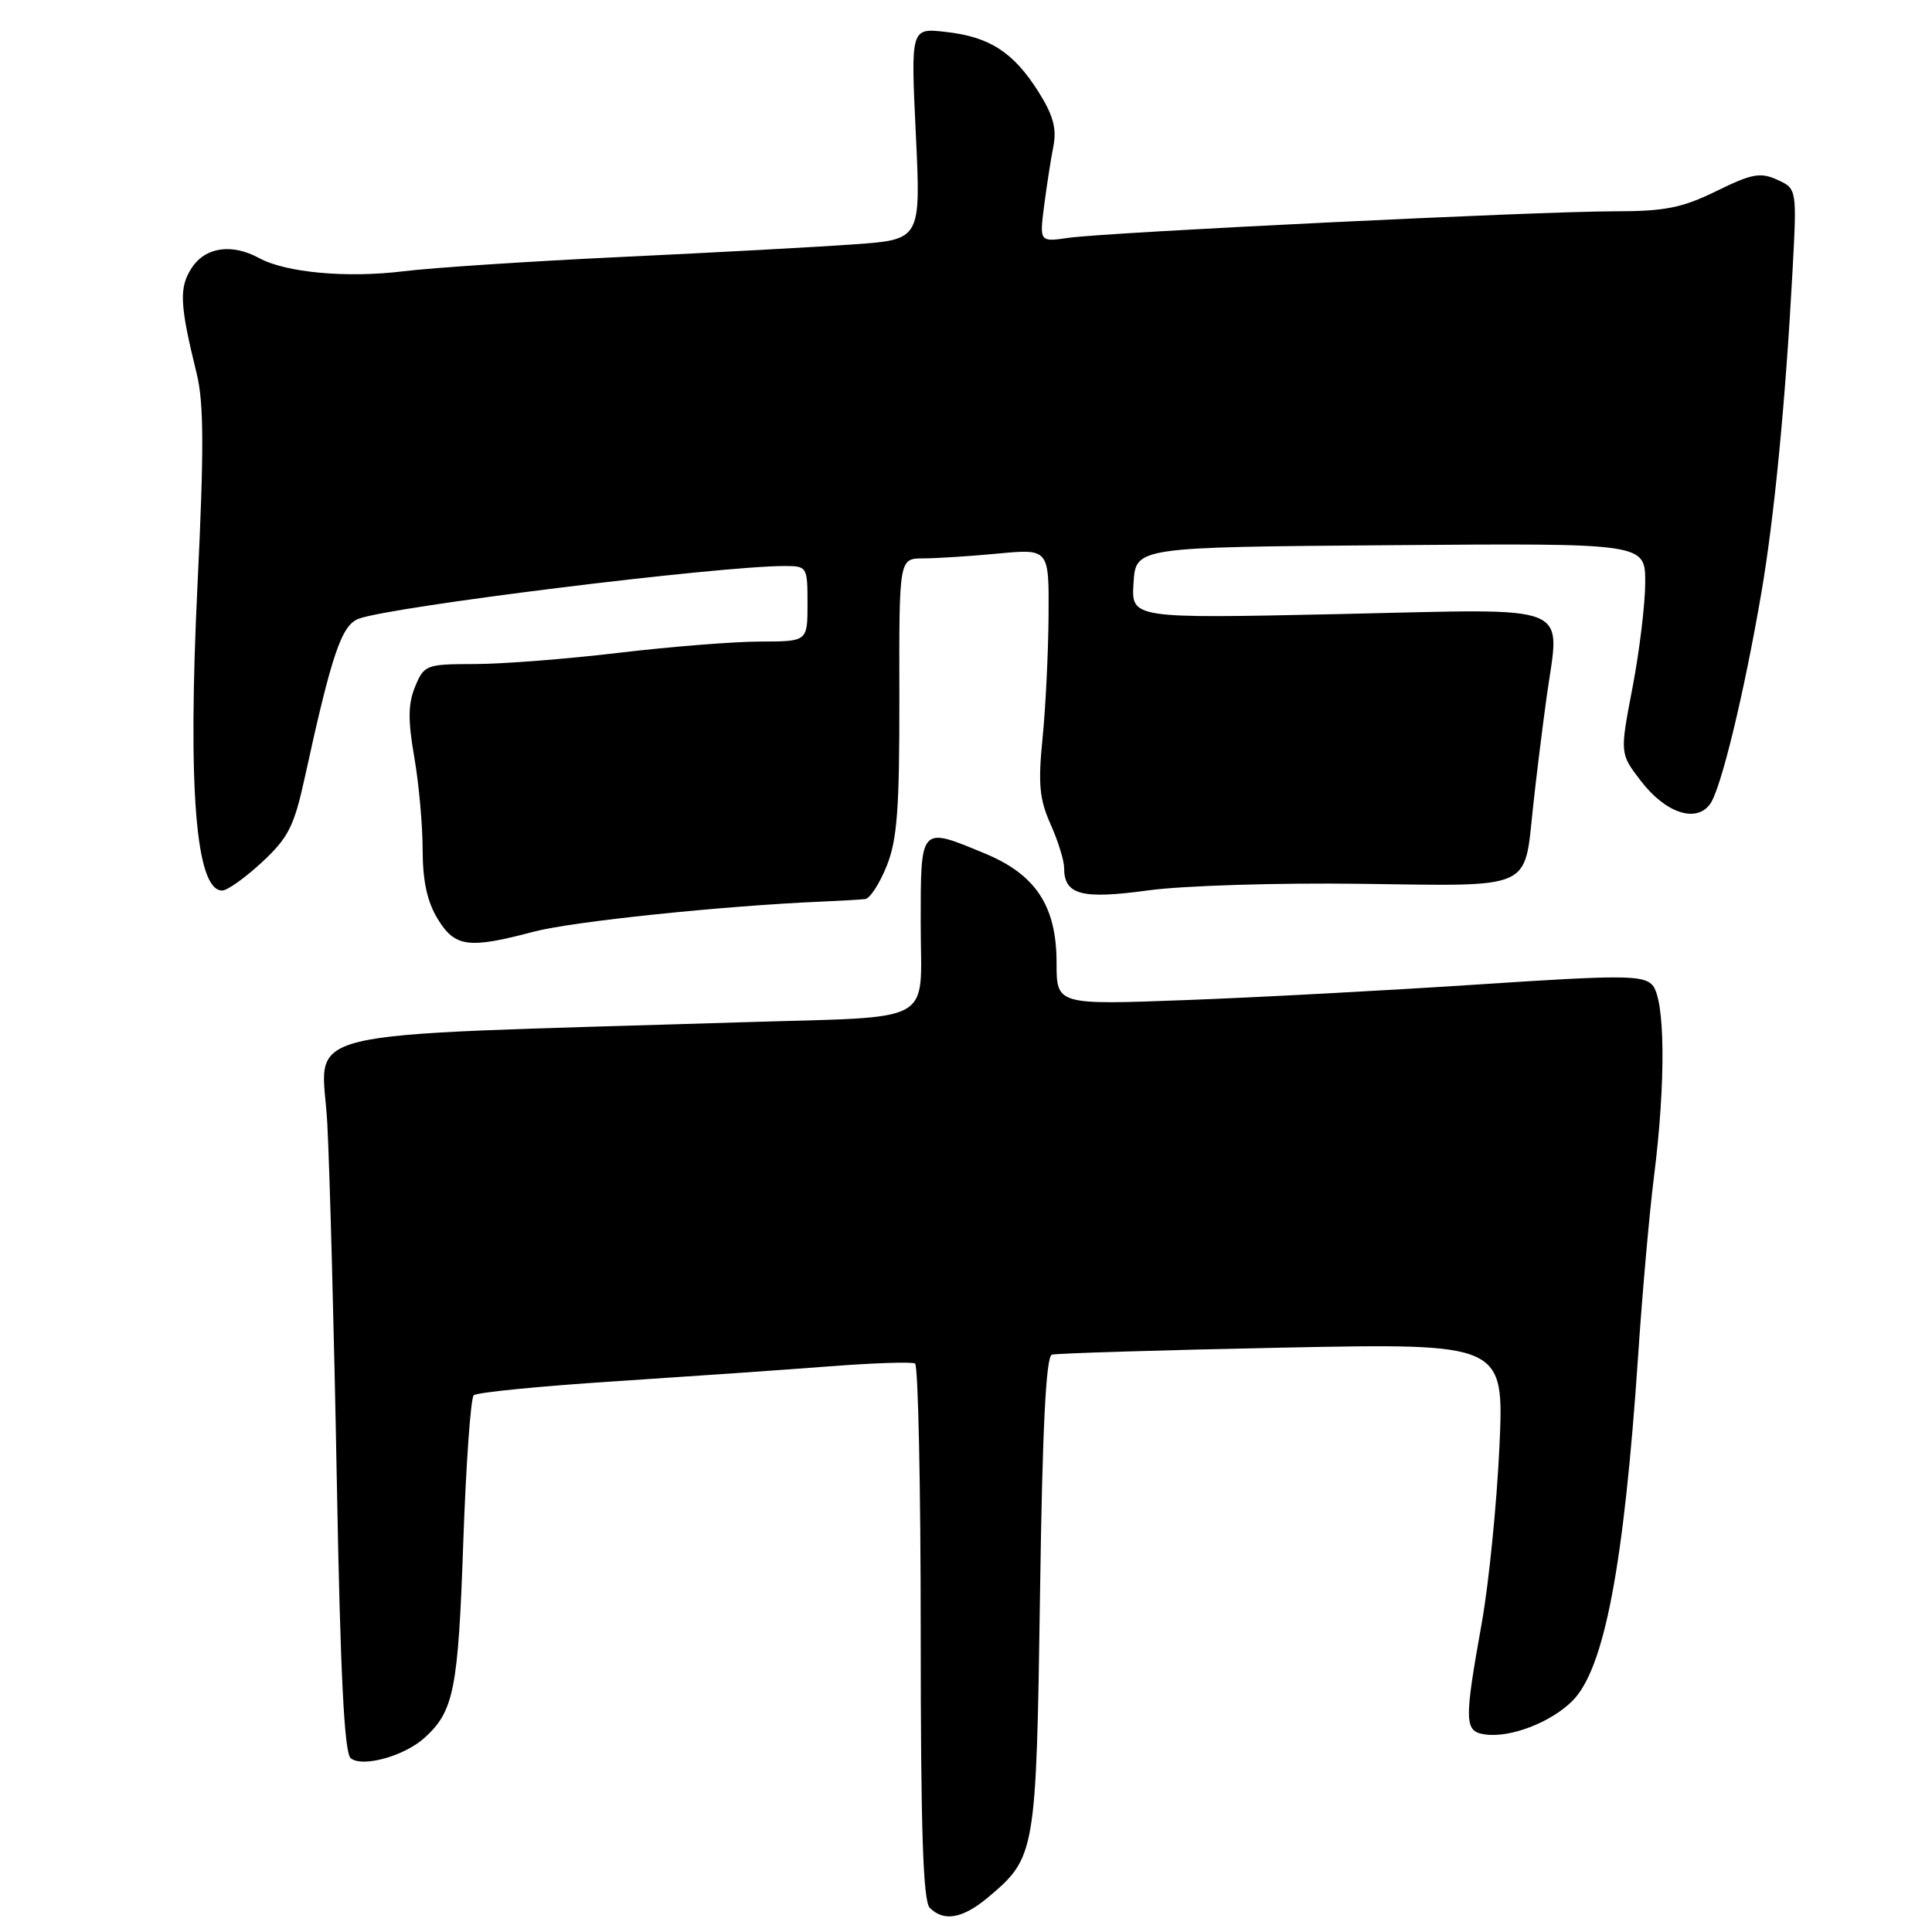 <?xml version="1.0" encoding="UTF-8" standalone="no"?>
<!DOCTYPE svg PUBLIC "-//W3C//DTD SVG 1.1//EN" "http://www.w3.org/Graphics/SVG/1.1/DTD/svg11.dtd" >
<svg xmlns="http://www.w3.org/2000/svg" xmlns:xlink="http://www.w3.org/1999/xlink" version="1.1" viewBox="0 0 256 256">
 <g >
 <path fill="currentColor"
d=" M 130.96 251.38 C 137.22 246.11 137.31 245.57 137.81 211.17 C 138.12 189.25 138.60 179.74 139.38 179.50 C 140.00 179.32 153.73 178.90 169.91 178.57 C 199.31 177.98 199.31 177.98 198.68 191.74 C 198.33 199.31 197.28 209.78 196.35 215.00 C 193.99 228.20 194.02 229.43 196.77 229.82 C 200.13 230.30 205.48 228.24 208.35 225.38 C 212.59 221.14 215.19 207.46 217.07 179.50 C 217.62 171.25 218.56 160.68 219.15 156.00 C 220.76 143.29 220.65 132.22 218.90 130.47 C 217.63 129.20 214.72 129.20 195.97 130.44 C 184.16 131.22 166.74 132.16 157.25 132.51 C 140.00 133.16 140.00 133.16 140.00 127.57 C 140.00 120.07 137.26 115.89 130.50 113.09 C 121.86 109.51 122.00 109.35 122.00 122.45 C 122.00 135.98 124.41 134.65 98.50 135.45 C 36.92 137.37 42.69 135.97 43.37 148.89 C 43.70 155.28 44.27 176.59 44.63 196.24 C 45.10 221.90 45.62 232.27 46.47 232.97 C 47.99 234.24 53.57 232.70 56.24 230.28 C 60.14 226.76 60.71 223.89 61.38 204.53 C 61.74 194.10 62.37 185.25 62.77 184.88 C 63.17 184.50 71.60 183.67 81.50 183.03 C 91.40 182.38 104.22 181.49 110.00 181.04 C 115.78 180.60 120.84 180.43 121.25 180.67 C 121.66 180.92 122.00 196.98 122.00 216.36 C 122.00 242.44 122.31 251.91 123.20 252.80 C 125.08 254.68 127.58 254.22 130.96 251.38 Z  M 70.70 123.46 C 75.78 122.11 95.80 120.02 109.00 119.46 C 111.47 119.35 114.01 119.21 114.64 119.13 C 115.27 119.06 116.55 117.09 117.49 114.75 C 118.89 111.27 119.19 107.19 119.17 92.25 C 119.13 74.00 119.13 74.00 122.32 73.99 C 124.07 73.99 128.54 73.70 132.25 73.35 C 139.00 72.71 139.00 72.71 138.94 81.61 C 138.90 86.50 138.55 93.81 138.14 97.84 C 137.54 103.87 137.73 105.91 139.20 109.20 C 140.19 111.41 141.00 114.01 141.00 114.99 C 141.00 118.58 143.28 119.19 152.15 117.98 C 156.75 117.35 169.34 116.96 180.34 117.11 C 203.30 117.42 201.95 118.02 203.13 107.00 C 203.51 103.42 204.31 96.92 204.91 92.54 C 206.68 79.65 209.24 80.68 177.34 81.37 C 149.89 81.96 149.89 81.96 150.20 77.23 C 150.50 72.50 150.50 72.50 184.25 72.24 C 218.00 71.97 218.00 71.97 218.00 77.15 C 218.00 80.00 217.24 86.27 216.32 91.08 C 214.64 99.84 214.64 99.84 217.37 103.41 C 220.65 107.72 224.72 109.10 226.59 106.55 C 228.03 104.58 231.09 91.96 233.40 78.49 C 235.10 68.55 236.57 53.40 237.50 36.25 C 238.11 25.01 238.11 25.01 235.50 23.82 C 233.26 22.80 232.13 23.01 227.43 25.32 C 222.87 27.55 220.61 28.00 213.89 28.00 C 203.81 28.00 146.87 30.77 141.62 31.51 C 137.74 32.07 137.74 32.07 138.35 27.28 C 138.69 24.65 139.24 21.10 139.58 19.38 C 140.04 17.03 139.55 15.25 137.60 12.16 C 134.29 6.92 131.14 4.88 125.32 4.23 C 120.68 3.70 120.68 3.70 121.35 17.72 C 122.02 31.74 122.02 31.74 113.26 32.37 C 108.44 32.72 94.60 33.47 82.50 34.04 C 70.40 34.61 57.35 35.47 53.50 35.94 C 46.00 36.87 37.86 36.13 34.32 34.19 C 30.72 32.23 27.21 32.74 25.41 35.49 C 23.70 38.10 23.80 40.30 26.06 49.50 C 27.02 53.39 27.04 59.59 26.17 77.50 C 24.86 104.56 25.94 118.00 29.44 118.00 C 30.12 118.00 32.49 116.31 34.71 114.25 C 38.21 111.00 38.97 109.50 40.39 103.00 C 43.96 86.66 45.25 82.85 47.52 81.99 C 51.77 80.38 95.19 75.00 103.97 75.00 C 106.94 75.00 107.00 75.10 107.00 80.00 C 107.00 85.00 107.00 85.00 100.75 85.01 C 97.31 85.01 88.88 85.68 82.00 86.50 C 75.12 87.32 66.52 87.99 62.87 87.99 C 56.47 88.00 56.20 88.10 55.01 90.97 C 54.07 93.24 54.04 95.42 54.89 100.30 C 55.50 103.80 56.00 109.33 56.00 112.58 C 56.01 116.72 56.60 119.48 57.99 121.75 C 60.28 125.51 62.06 125.75 70.70 123.46 Z "/>
</g>
</svg>